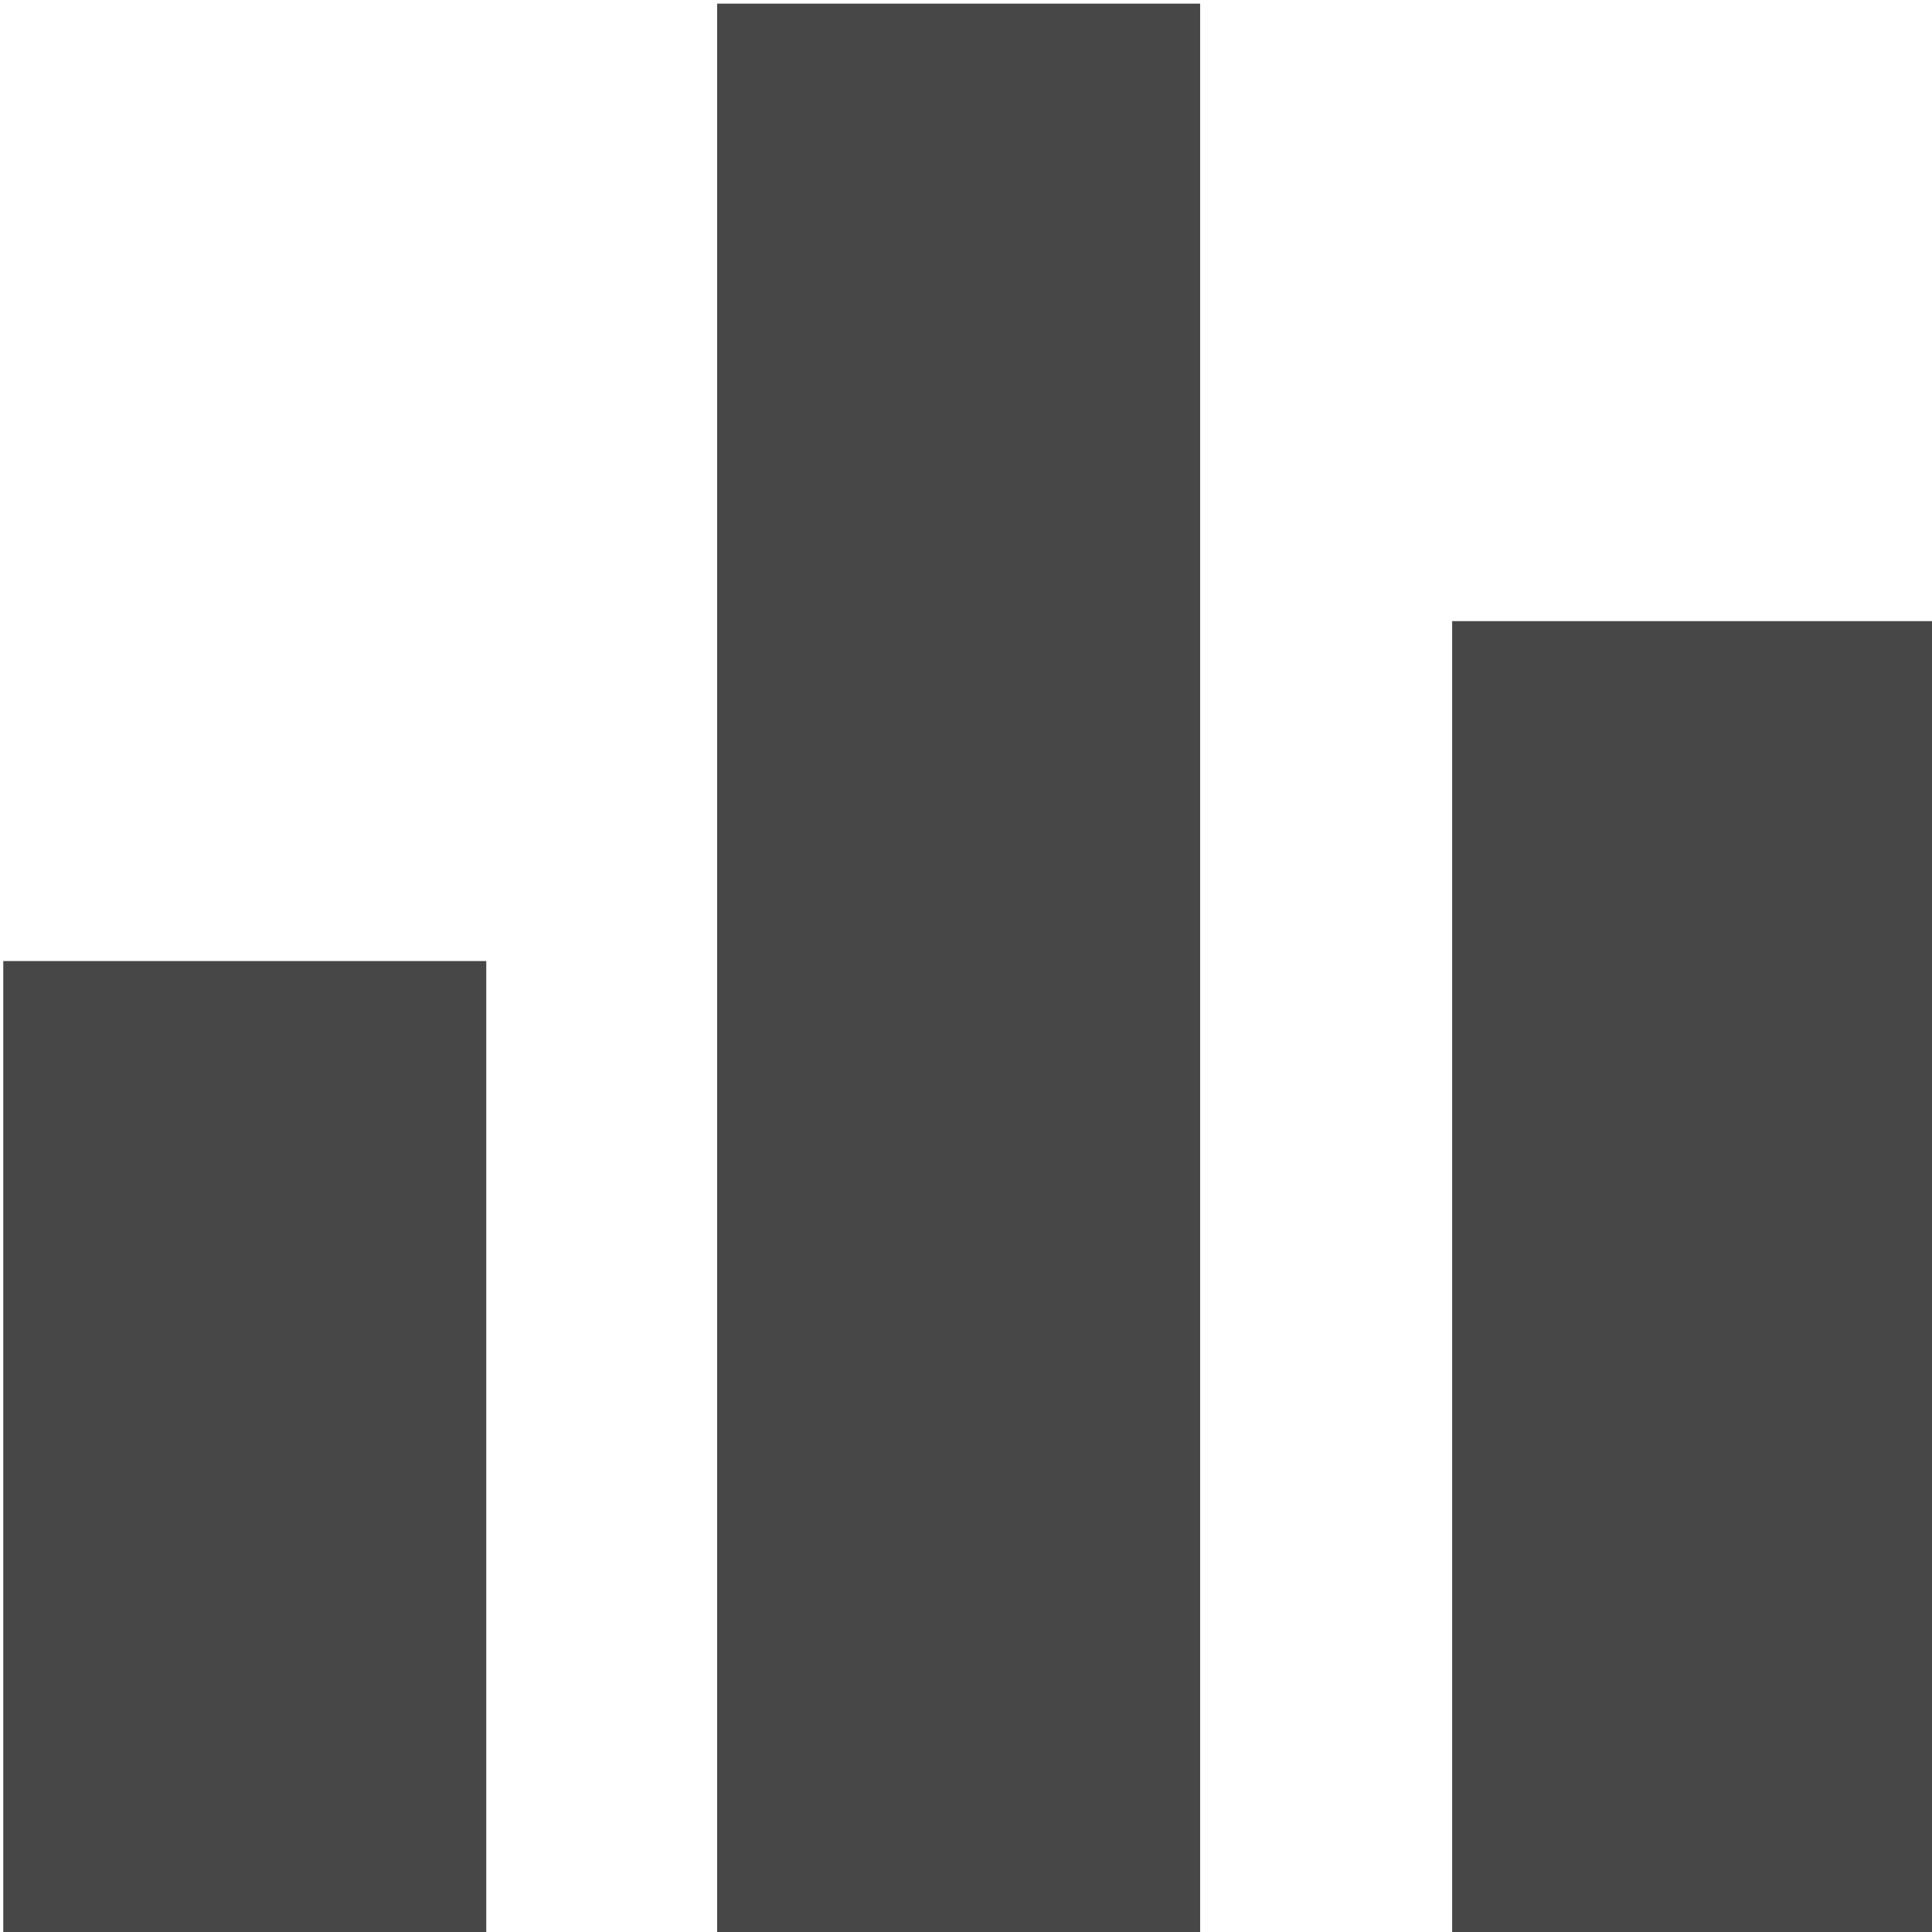 <svg width="16" height="16" xmlns="http://www.w3.org/2000/svg"><path d="M 0.027,7.959 H 4.027 V 16.022 H 0.027 Z" fill="#474747"/><path d="m 5.939,0.03 h 4 V 16.04 h -4 z" fill="#474747"/><path d="m 12.026,5.144 h 4 V 16.05 h -4 z" fill="#474747"/></svg>
